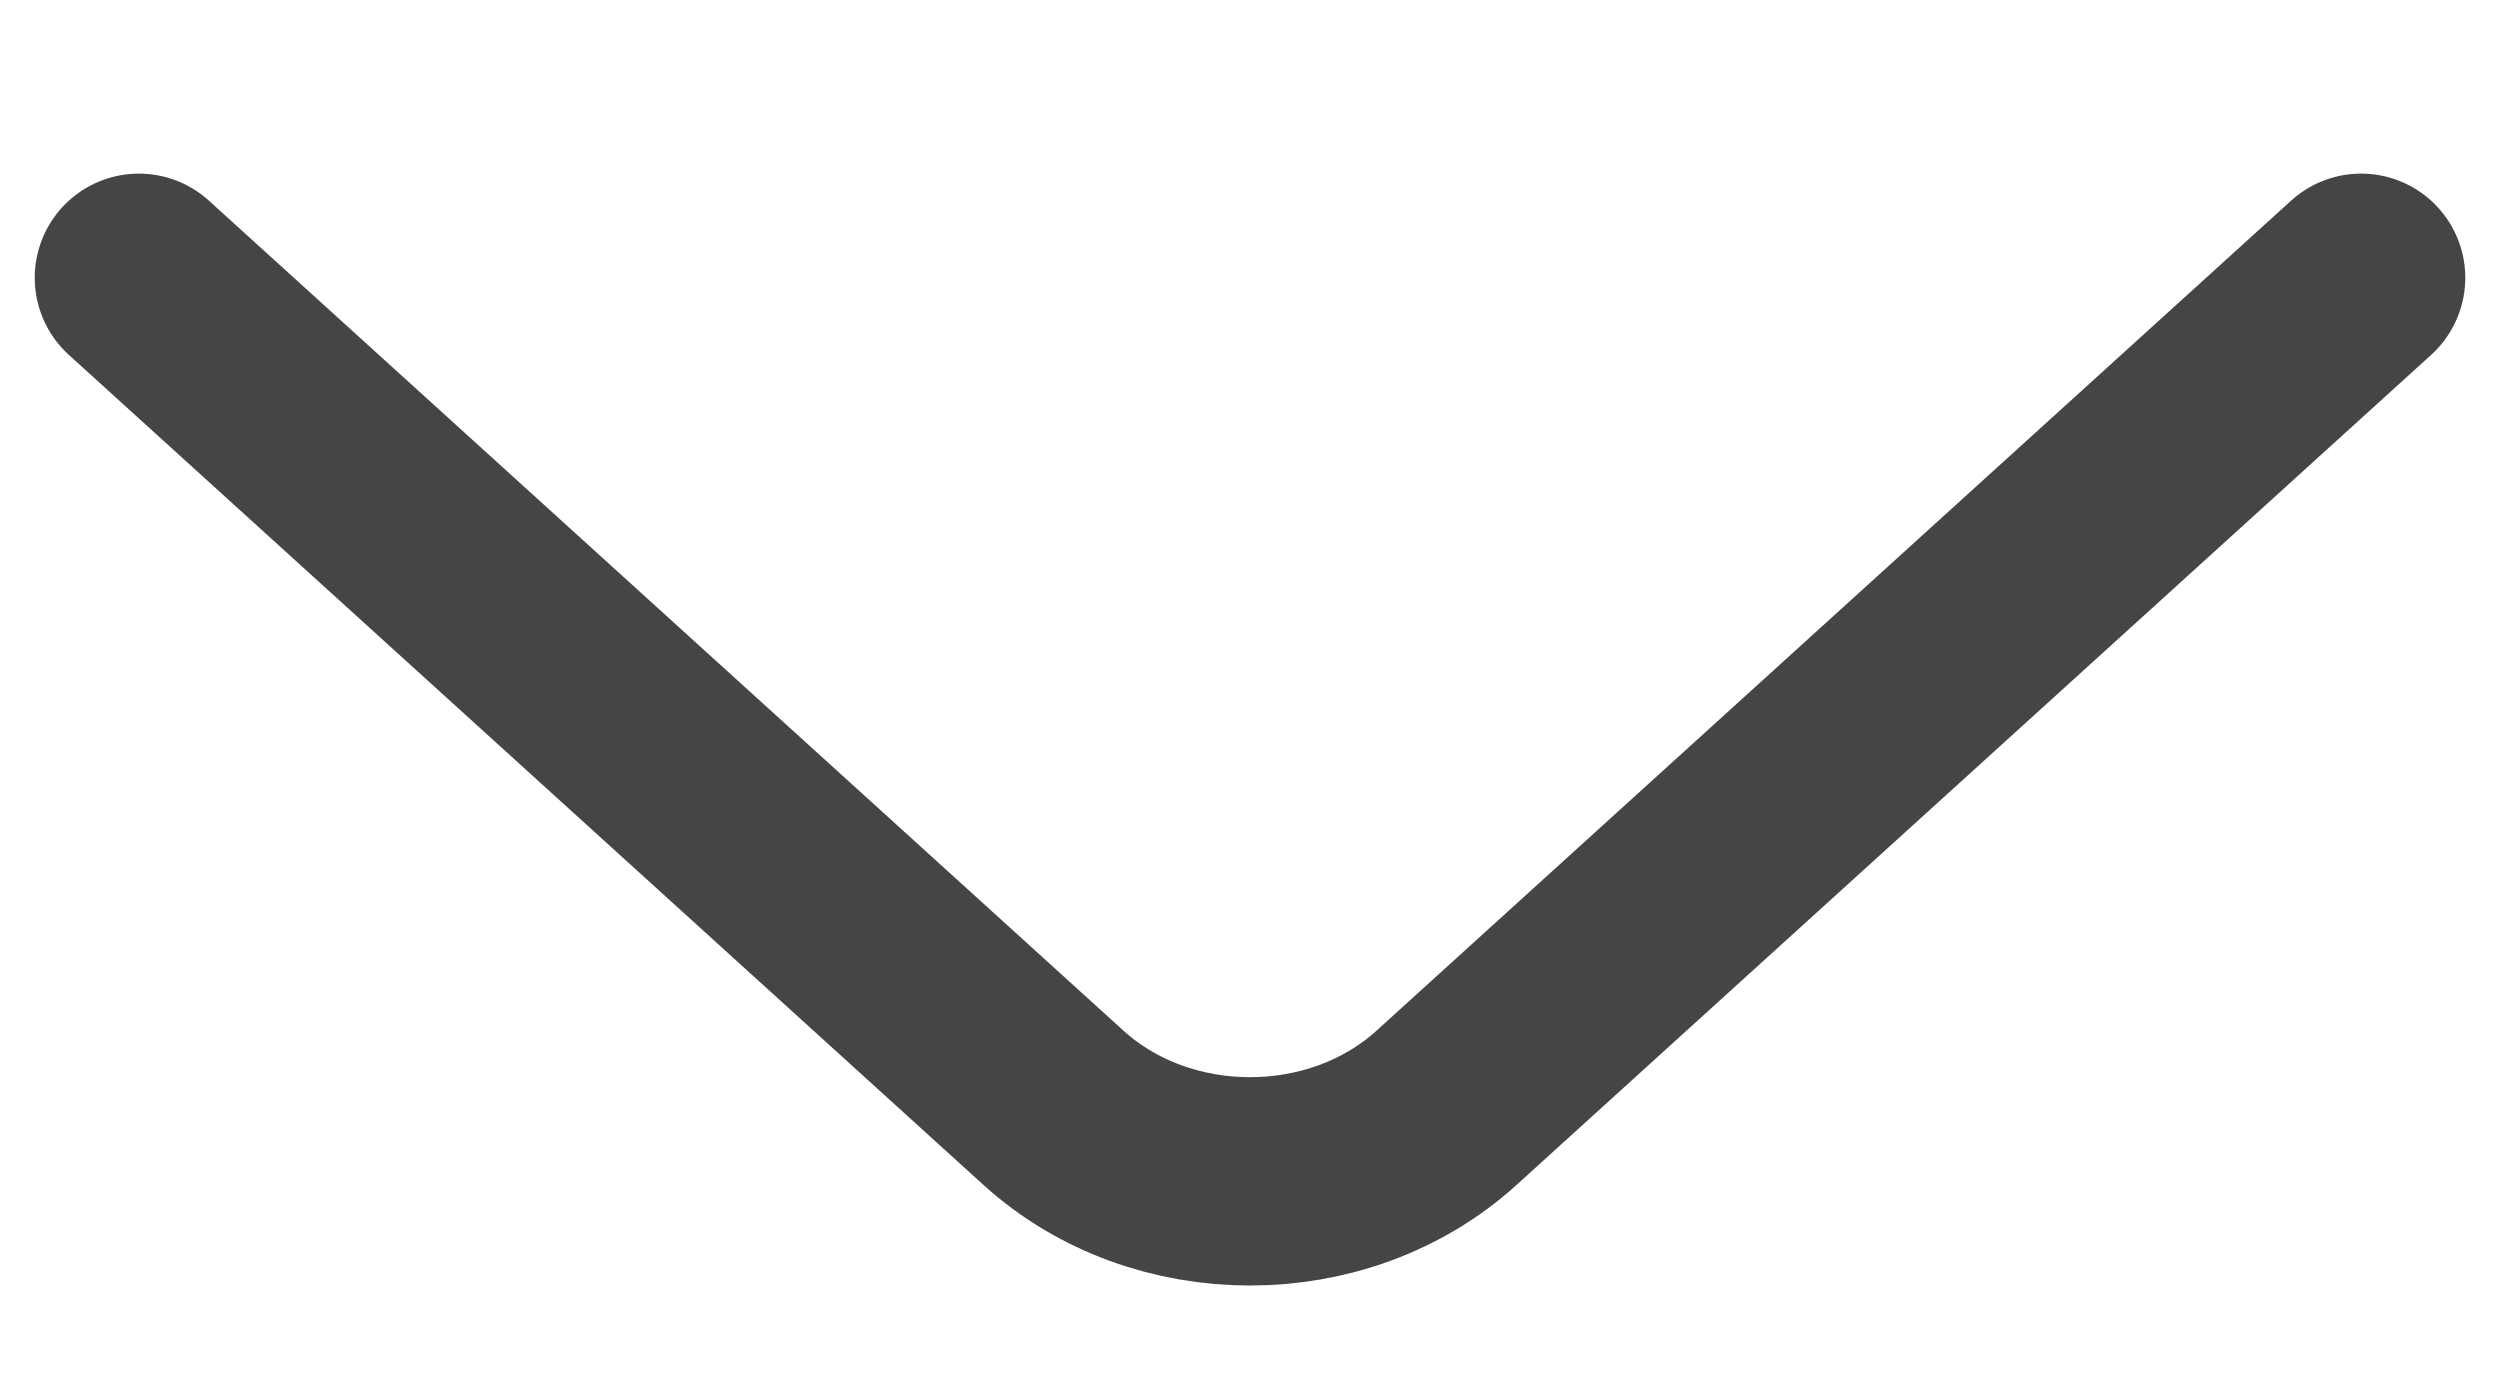 <svg width="18" height="10" viewBox="0 0 18 10" fill="none" xmlns="http://www.w3.org/2000/svg">
<path d="M17 2L10.414 7.977C9.636 8.682 8.364 8.682 7.586 7.977L1 2" stroke="#454545" stroke-width="1.5" stroke-miterlimit="10" stroke-linecap="round" stroke-linejoin="round"/>
</svg>
